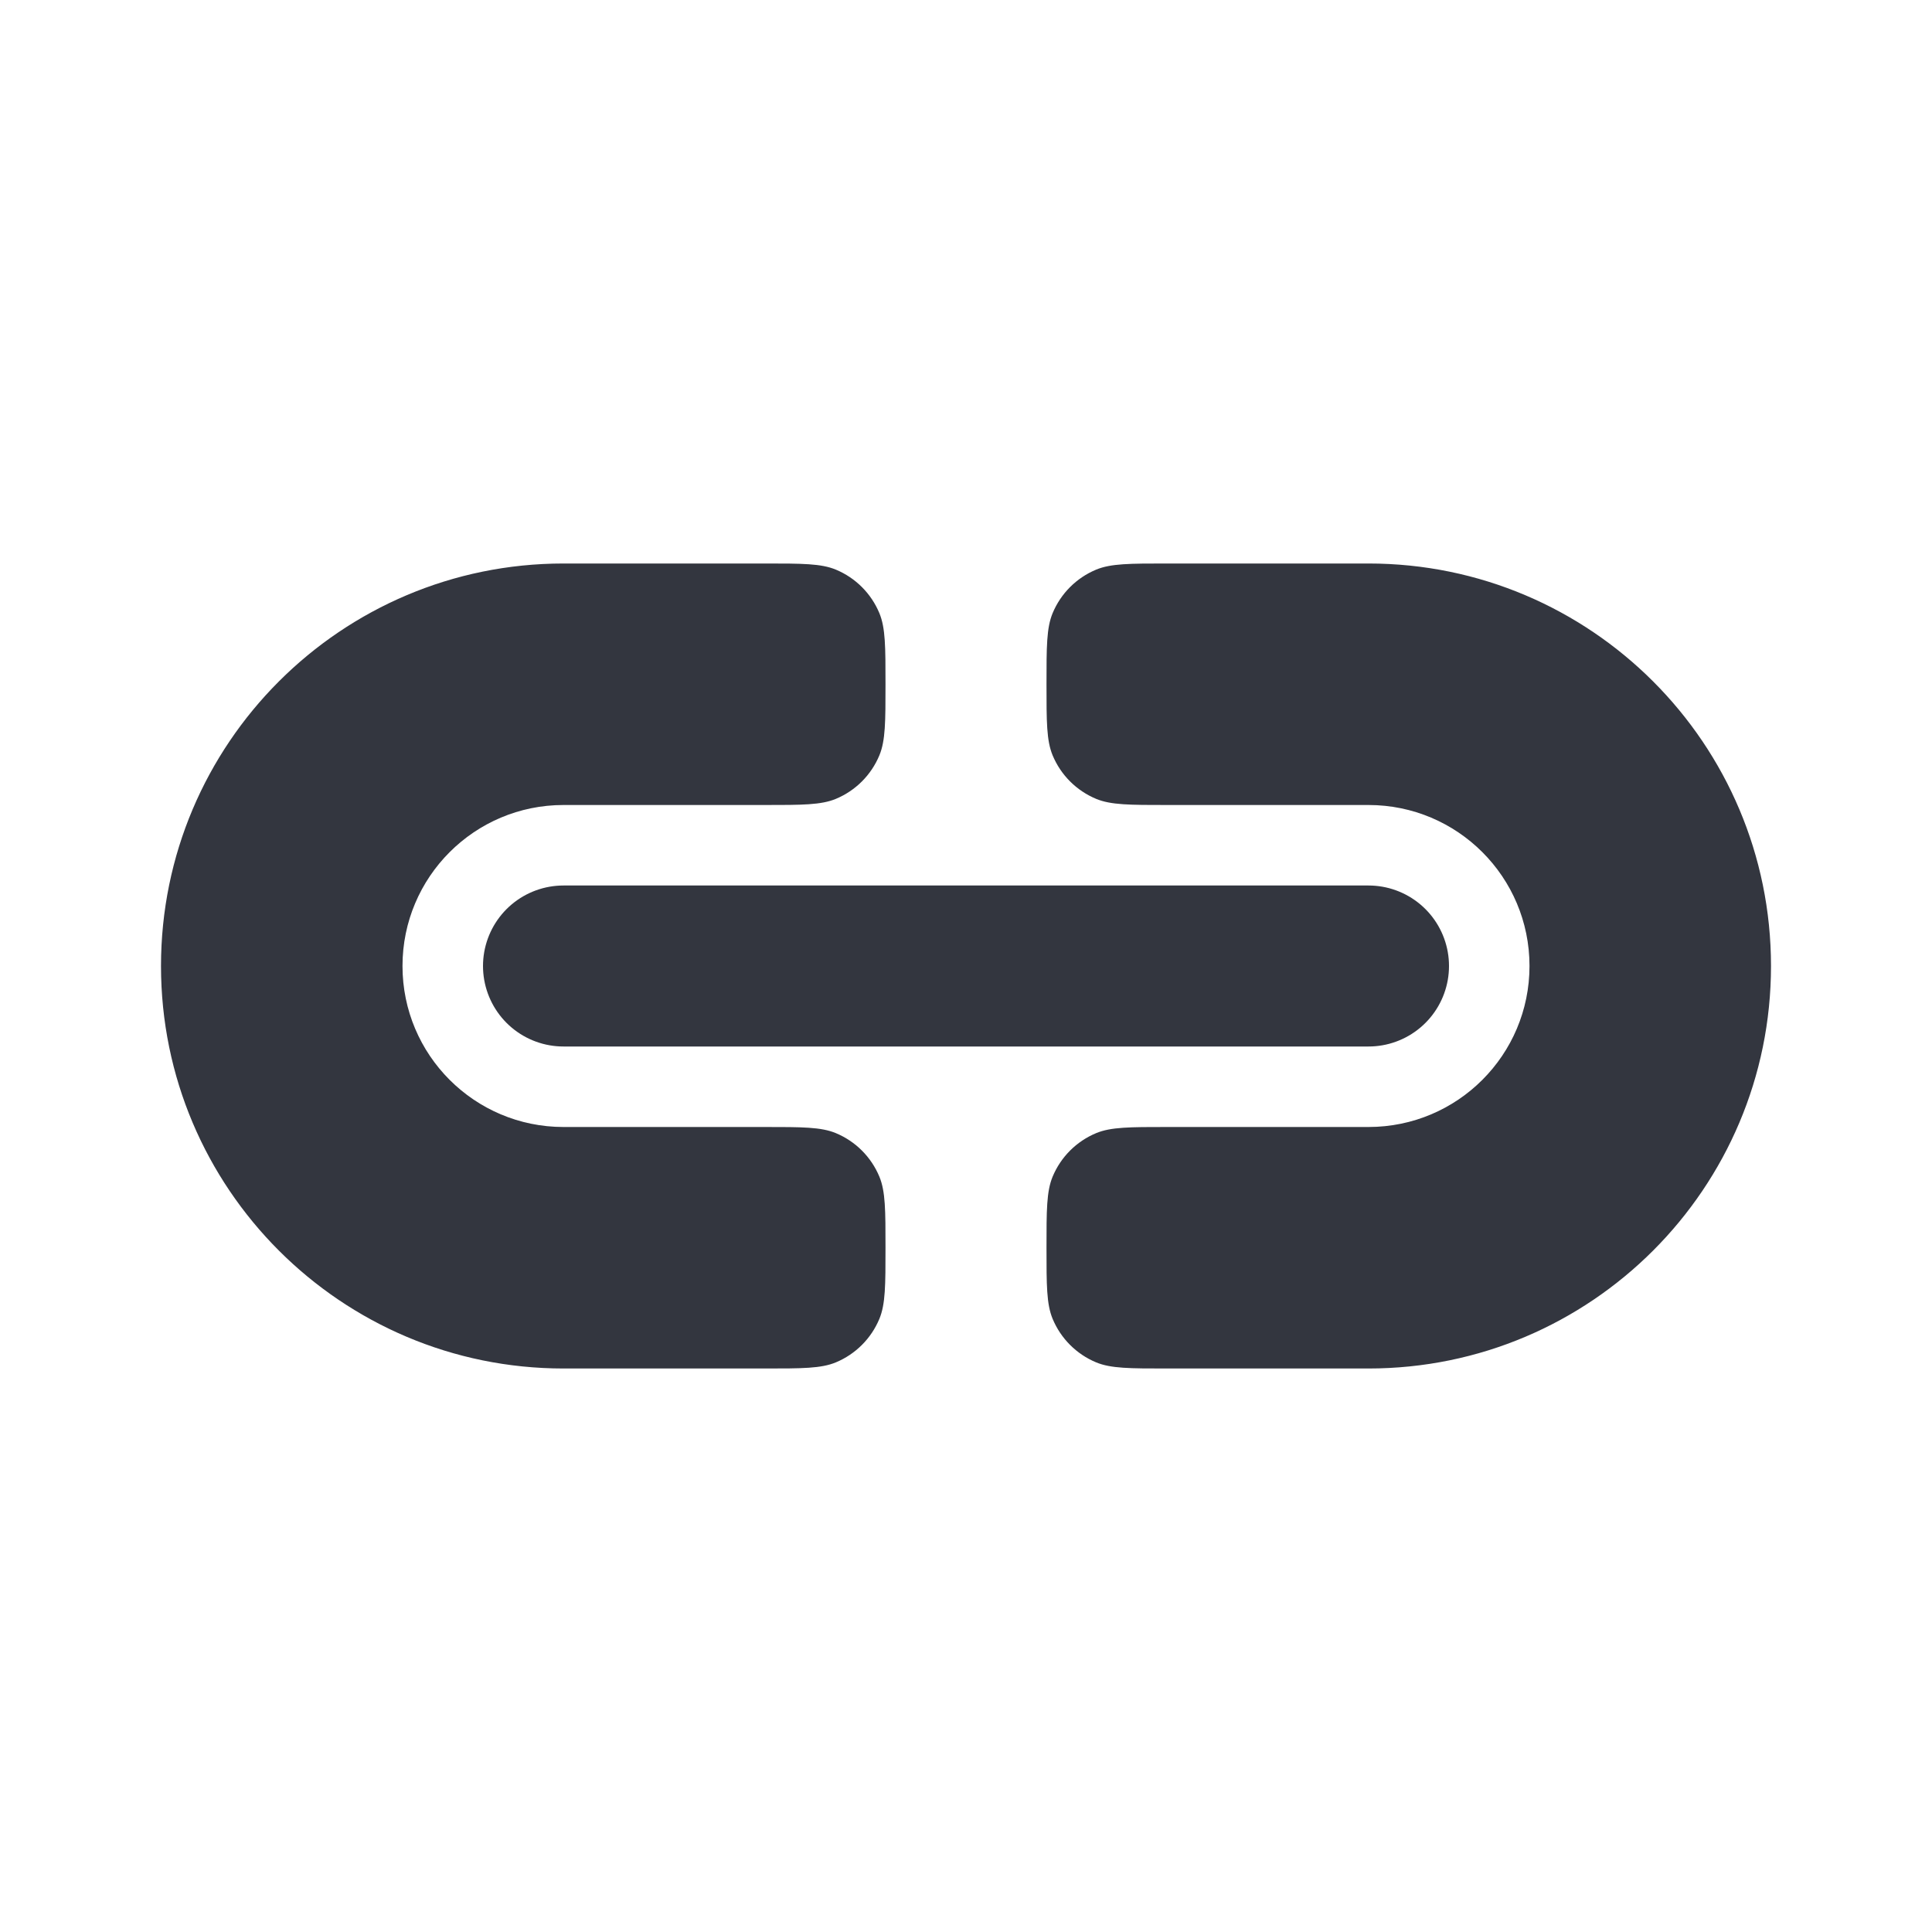 <svg viewBox="0 0 24 24" fill="none" xmlns="http://www.w3.org/2000/svg">
<path fill-rule="evenodd" clip-rule="evenodd" d="M13 15.5C13 15.966 13 16.199 13.076 16.383C13.178 16.628 13.372 16.822 13.617 16.924C13.801 17 14.034 17 14.5 17H17C19.761 17 22 14.761 22 12C22 9.239 19.761 7 17 7H14.5C14.034 7 13.801 7 13.617 7.076C13.372 7.178 13.178 7.372 13.076 7.617C13 7.801 13 8.034 13 8.5C13 8.966 13 9.199 13.076 9.383C13.178 9.628 13.372 9.822 13.617 9.924C13.801 10 14.034 10 14.5 10H17C18.105 10 19 10.895 19 12C19 13.105 18.105 14 17 14H14.5C14.034 14 13.801 14 13.617 14.076C13.372 14.178 13.178 14.372 13.076 14.617C13 14.801 13 15.034 13 15.5Z" fill="#33363F"/>
<path fill-rule="evenodd" clip-rule="evenodd" d="M11 15.5C11 15.966 11 16.199 10.924 16.383C10.822 16.628 10.628 16.822 10.383 16.924C10.199 17 9.966 17 9.5 17H7C4.239 17 2 14.761 2 12C2 9.239 4.239 7 7 7H9.5C9.966 7 10.199 7 10.383 7.076C10.628 7.178 10.822 7.372 10.924 7.617C11 7.801 11 8.034 11 8.5C11 8.966 11 9.199 10.924 9.383C10.822 9.628 10.628 9.822 10.383 9.924C10.199 10 9.966 10 9.5 10H7C5.895 10 5 10.895 5 12C5 13.105 5.895 14 7 14H9.5C9.966 14 10.199 14 10.383 14.076C10.628 14.178 10.822 14.372 10.924 14.617C11 14.801 11 15.034 11 15.5Z" fill="#33363F"/>
<path d="M17 12L7 12" stroke="#33363F" stroke-width="2" stroke-linecap="round" stroke-linejoin="round"/>
</svg>
